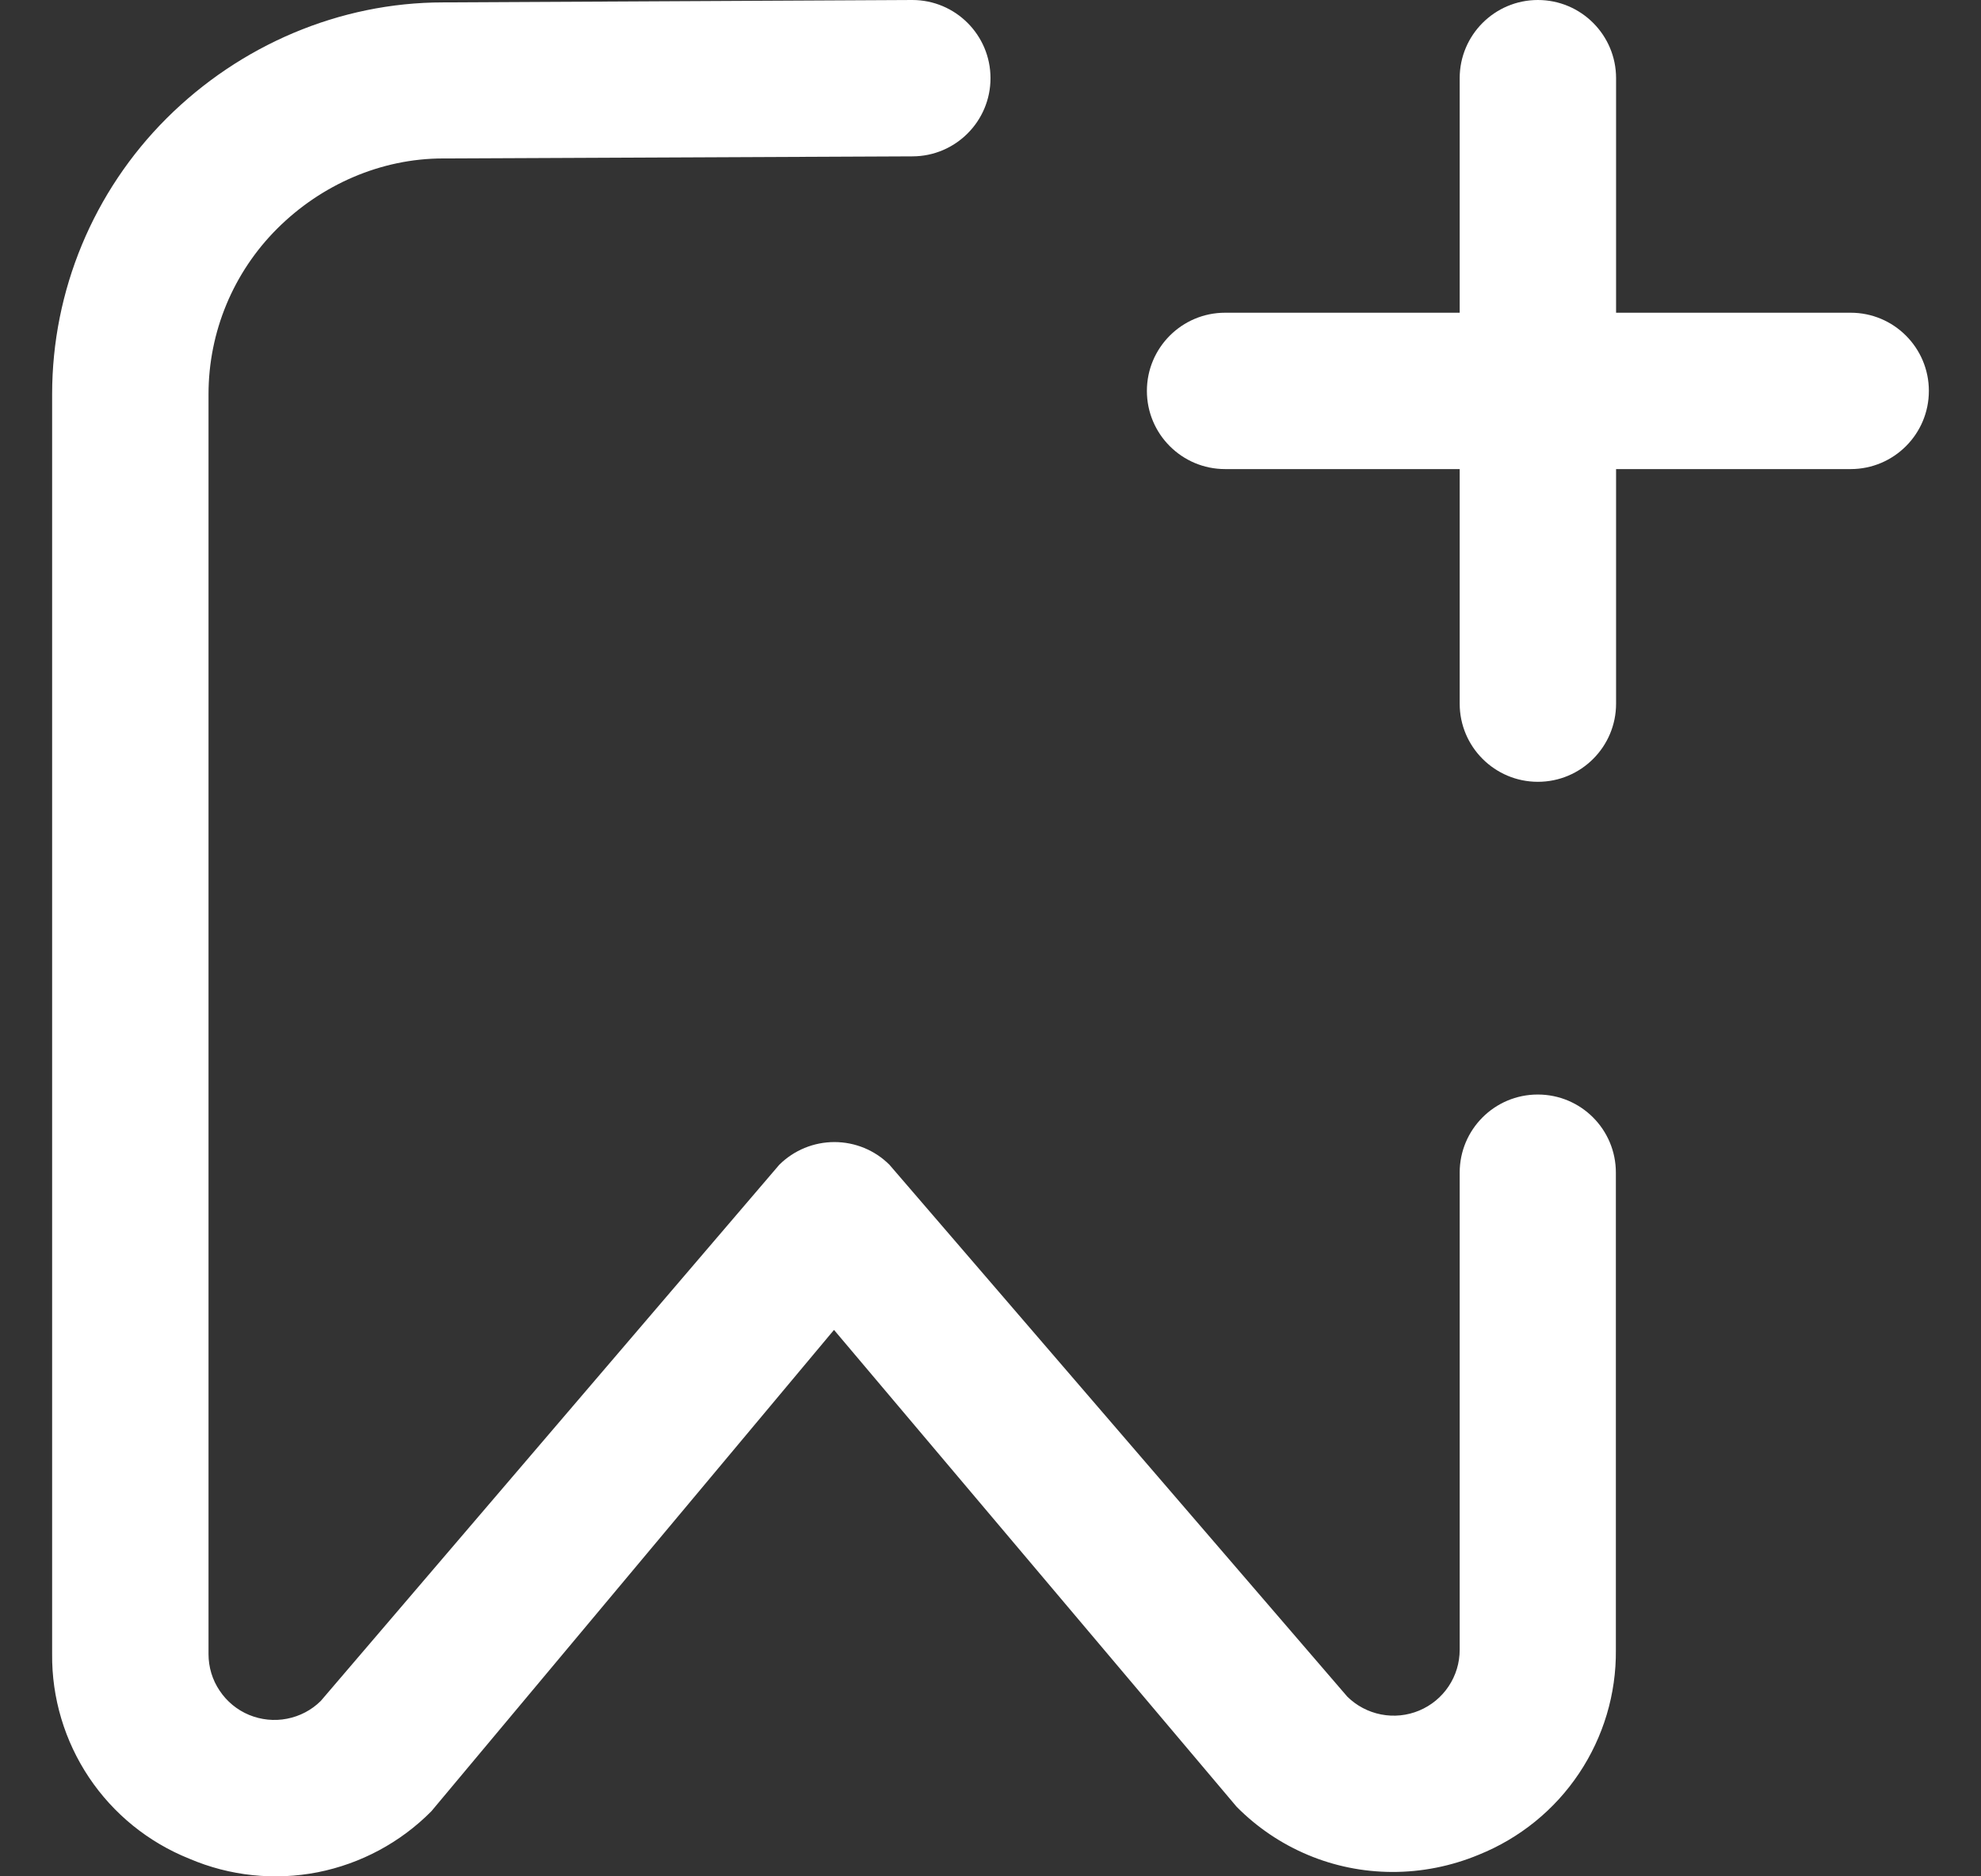 <svg width="19" height="18" viewBox="0 0 19 18" fill="none" xmlns="http://www.w3.org/2000/svg">
<rect x="0" y="0" width="19" height="18" fill="#333333" stroke="none"/>
<path fill-rule="evenodd" clip-rule="evenodd" d="M14.75 1.78814e-07C15.164 1.78814e-07 15.5 0.336 15.5 0.75V3H17.75C18.164 3 18.5 3.336 18.5 3.75C18.5 4.164 18.164 4.5 17.75 4.5H15.5V6.75C15.5 7.164 15.164 7.5 14.75 7.5C14.336 7.5 14 7.164 14 6.75V4.5H11.75C11.336 4.5 11 4.164 11 3.75C11 3.336 11.336 3 11.75 3H14V0.75C14 0.336 14.336 1.78814e-07 14.75 1.78814e-07Z" fill="white"/>
<path d="M12.543 17.794C12.799 17.902 13.074 17.957 13.351 17.958C13.637 17.959 13.921 17.902 14.185 17.792C14.576 17.634 14.911 17.363 15.145 17.012C15.379 16.662 15.502 16.25 15.498 15.829V11.249C15.498 10.835 15.163 10.5 14.749 10.5C14.335 10.5 14 10.835 14 11.249V15.827C14 15.952 13.963 16.074 13.894 16.177C13.825 16.281 13.726 16.362 13.611 16.41C13.496 16.458 13.369 16.471 13.246 16.447C13.124 16.423 13.011 16.364 12.922 16.276L8.531 11.174C8.391 11.034 8.201 10.956 8.003 10.956C7.805 10.956 7.615 11.034 7.474 11.174L3.077 16.317C2.989 16.405 2.876 16.464 2.753 16.488C2.631 16.512 2.504 16.499 2.388 16.451C2.273 16.403 2.175 16.322 2.106 16.218C2.036 16.114 2 15.993 2 15.868V3.781C2 3.185 2.237 2.614 2.659 2.193C3.081 1.772 3.653 1.52 4.25 1.52L8.75 1.5C9.164 1.5 9.5 1.164 9.5 0.75C9.5 0.336 9.164 1.78814e-07 8.75 1.78814e-07L4.25 0.023C3.255 0.023 2.301 0.434 1.598 1.135C0.895 1.837 0.5 2.788 0.5 3.781V15.868C0.496 16.289 0.62 16.702 0.854 17.052C1.089 17.403 1.424 17.674 1.816 17.831C2.204 17.997 2.633 18.042 3.047 17.961C3.461 17.879 3.841 17.675 4.137 17.376L7.999 12.758L11.861 17.333C12.056 17.53 12.288 17.687 12.543 17.794Z" fill="white"/>
</svg>

